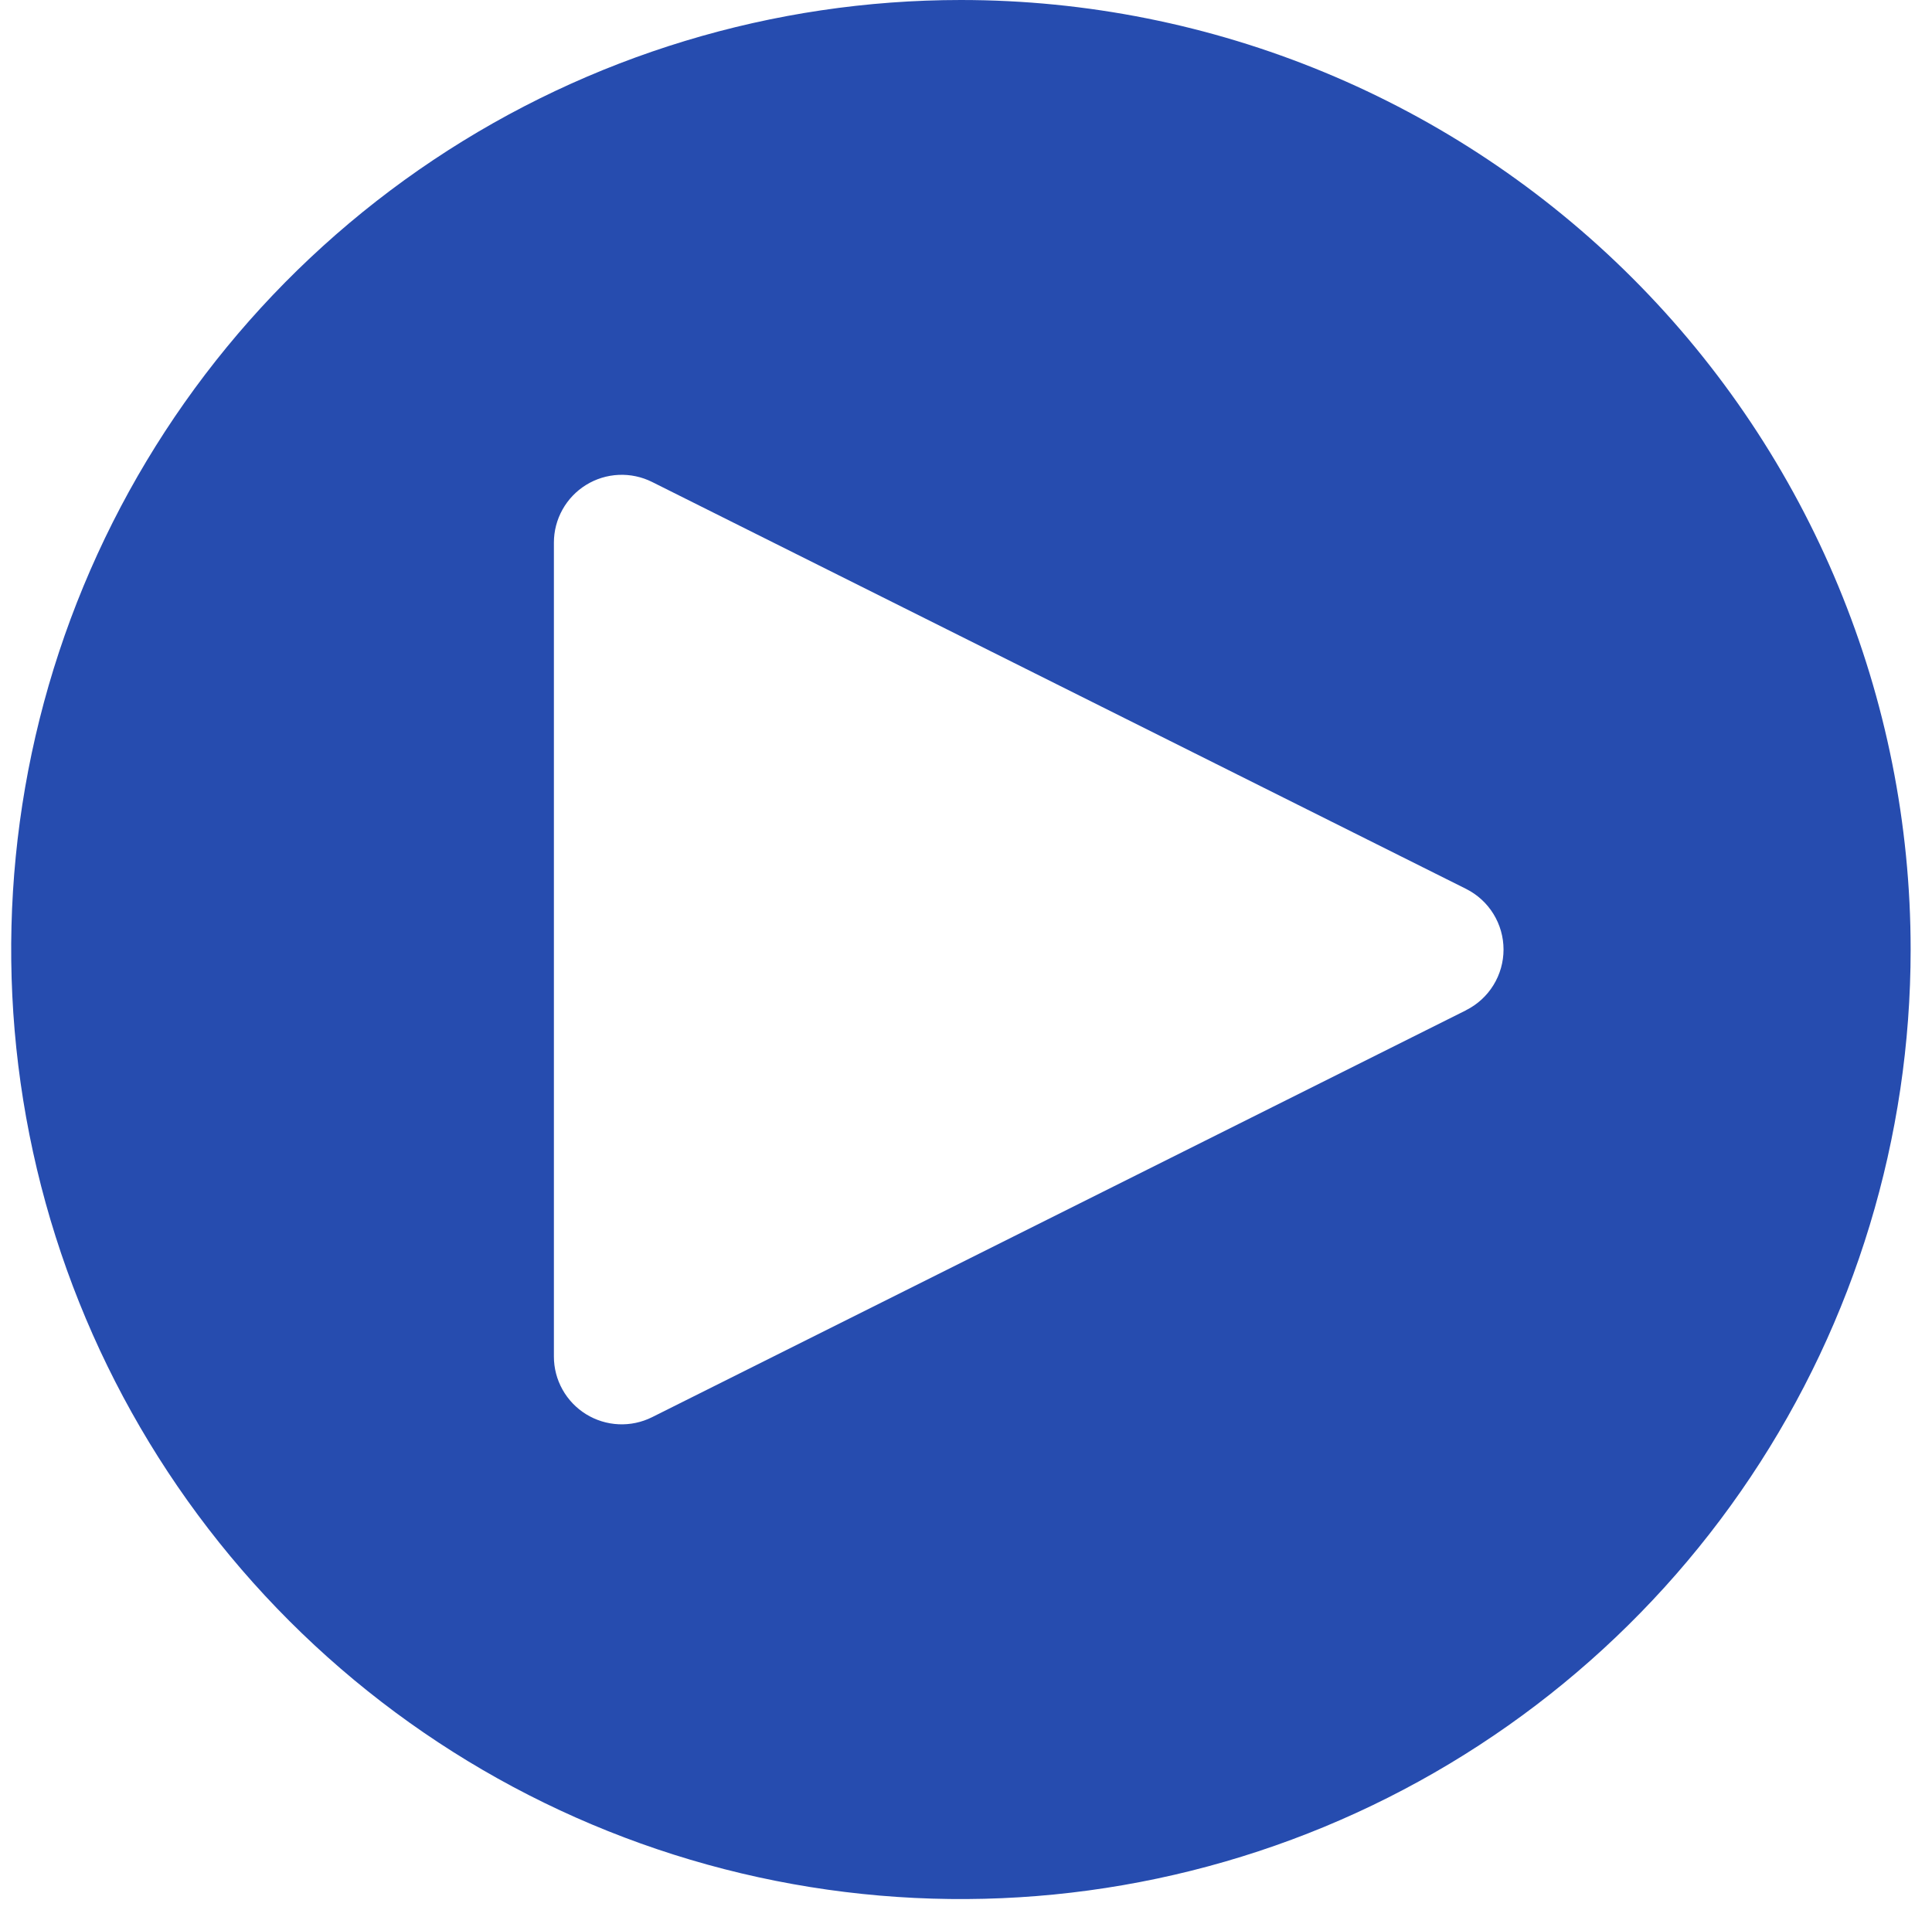 <svg width="89" height="88" viewBox="0 0 89 88" fill="none" xmlns="http://www.w3.org/2000/svg">
<path d="M44.266 0C35.613 0 27.154 2.566 19.959 7.373C12.765 12.181 7.157 19.013 3.846 27.008C0.535 35.002 -0.332 43.798 1.356 52.285C3.044 60.772 7.211 68.567 13.33 74.686C19.448 80.805 27.244 84.971 35.73 86.659C44.217 88.347 53.014 87.481 61.008 84.17C69.002 80.858 75.835 75.251 80.642 68.056C85.45 60.861 88.016 52.403 88.016 43.75C88.016 32.147 83.406 21.019 75.202 12.814C66.997 4.609 55.869 0 44.266 0ZM67.537 46.547L30.038 65.297C29.561 65.535 29.032 65.647 28.499 65.623C27.967 65.599 27.45 65.439 26.997 65.159C26.544 64.879 26.17 64.487 25.911 64.022C25.651 63.557 25.515 63.033 25.516 62.5V25C25.516 24.468 25.652 23.944 25.912 23.479C26.171 23.014 26.545 22.623 26.998 22.343C27.451 22.063 27.968 21.904 28.5 21.88C29.032 21.856 29.561 21.968 30.038 22.206L67.537 40.956C68.056 41.216 68.492 41.615 68.796 42.108C69.101 42.602 69.262 43.17 69.262 43.75C69.262 44.33 69.101 44.898 68.796 45.392C68.492 45.885 68.056 46.284 67.537 46.544" fill="#264CAF"/>
</svg>
